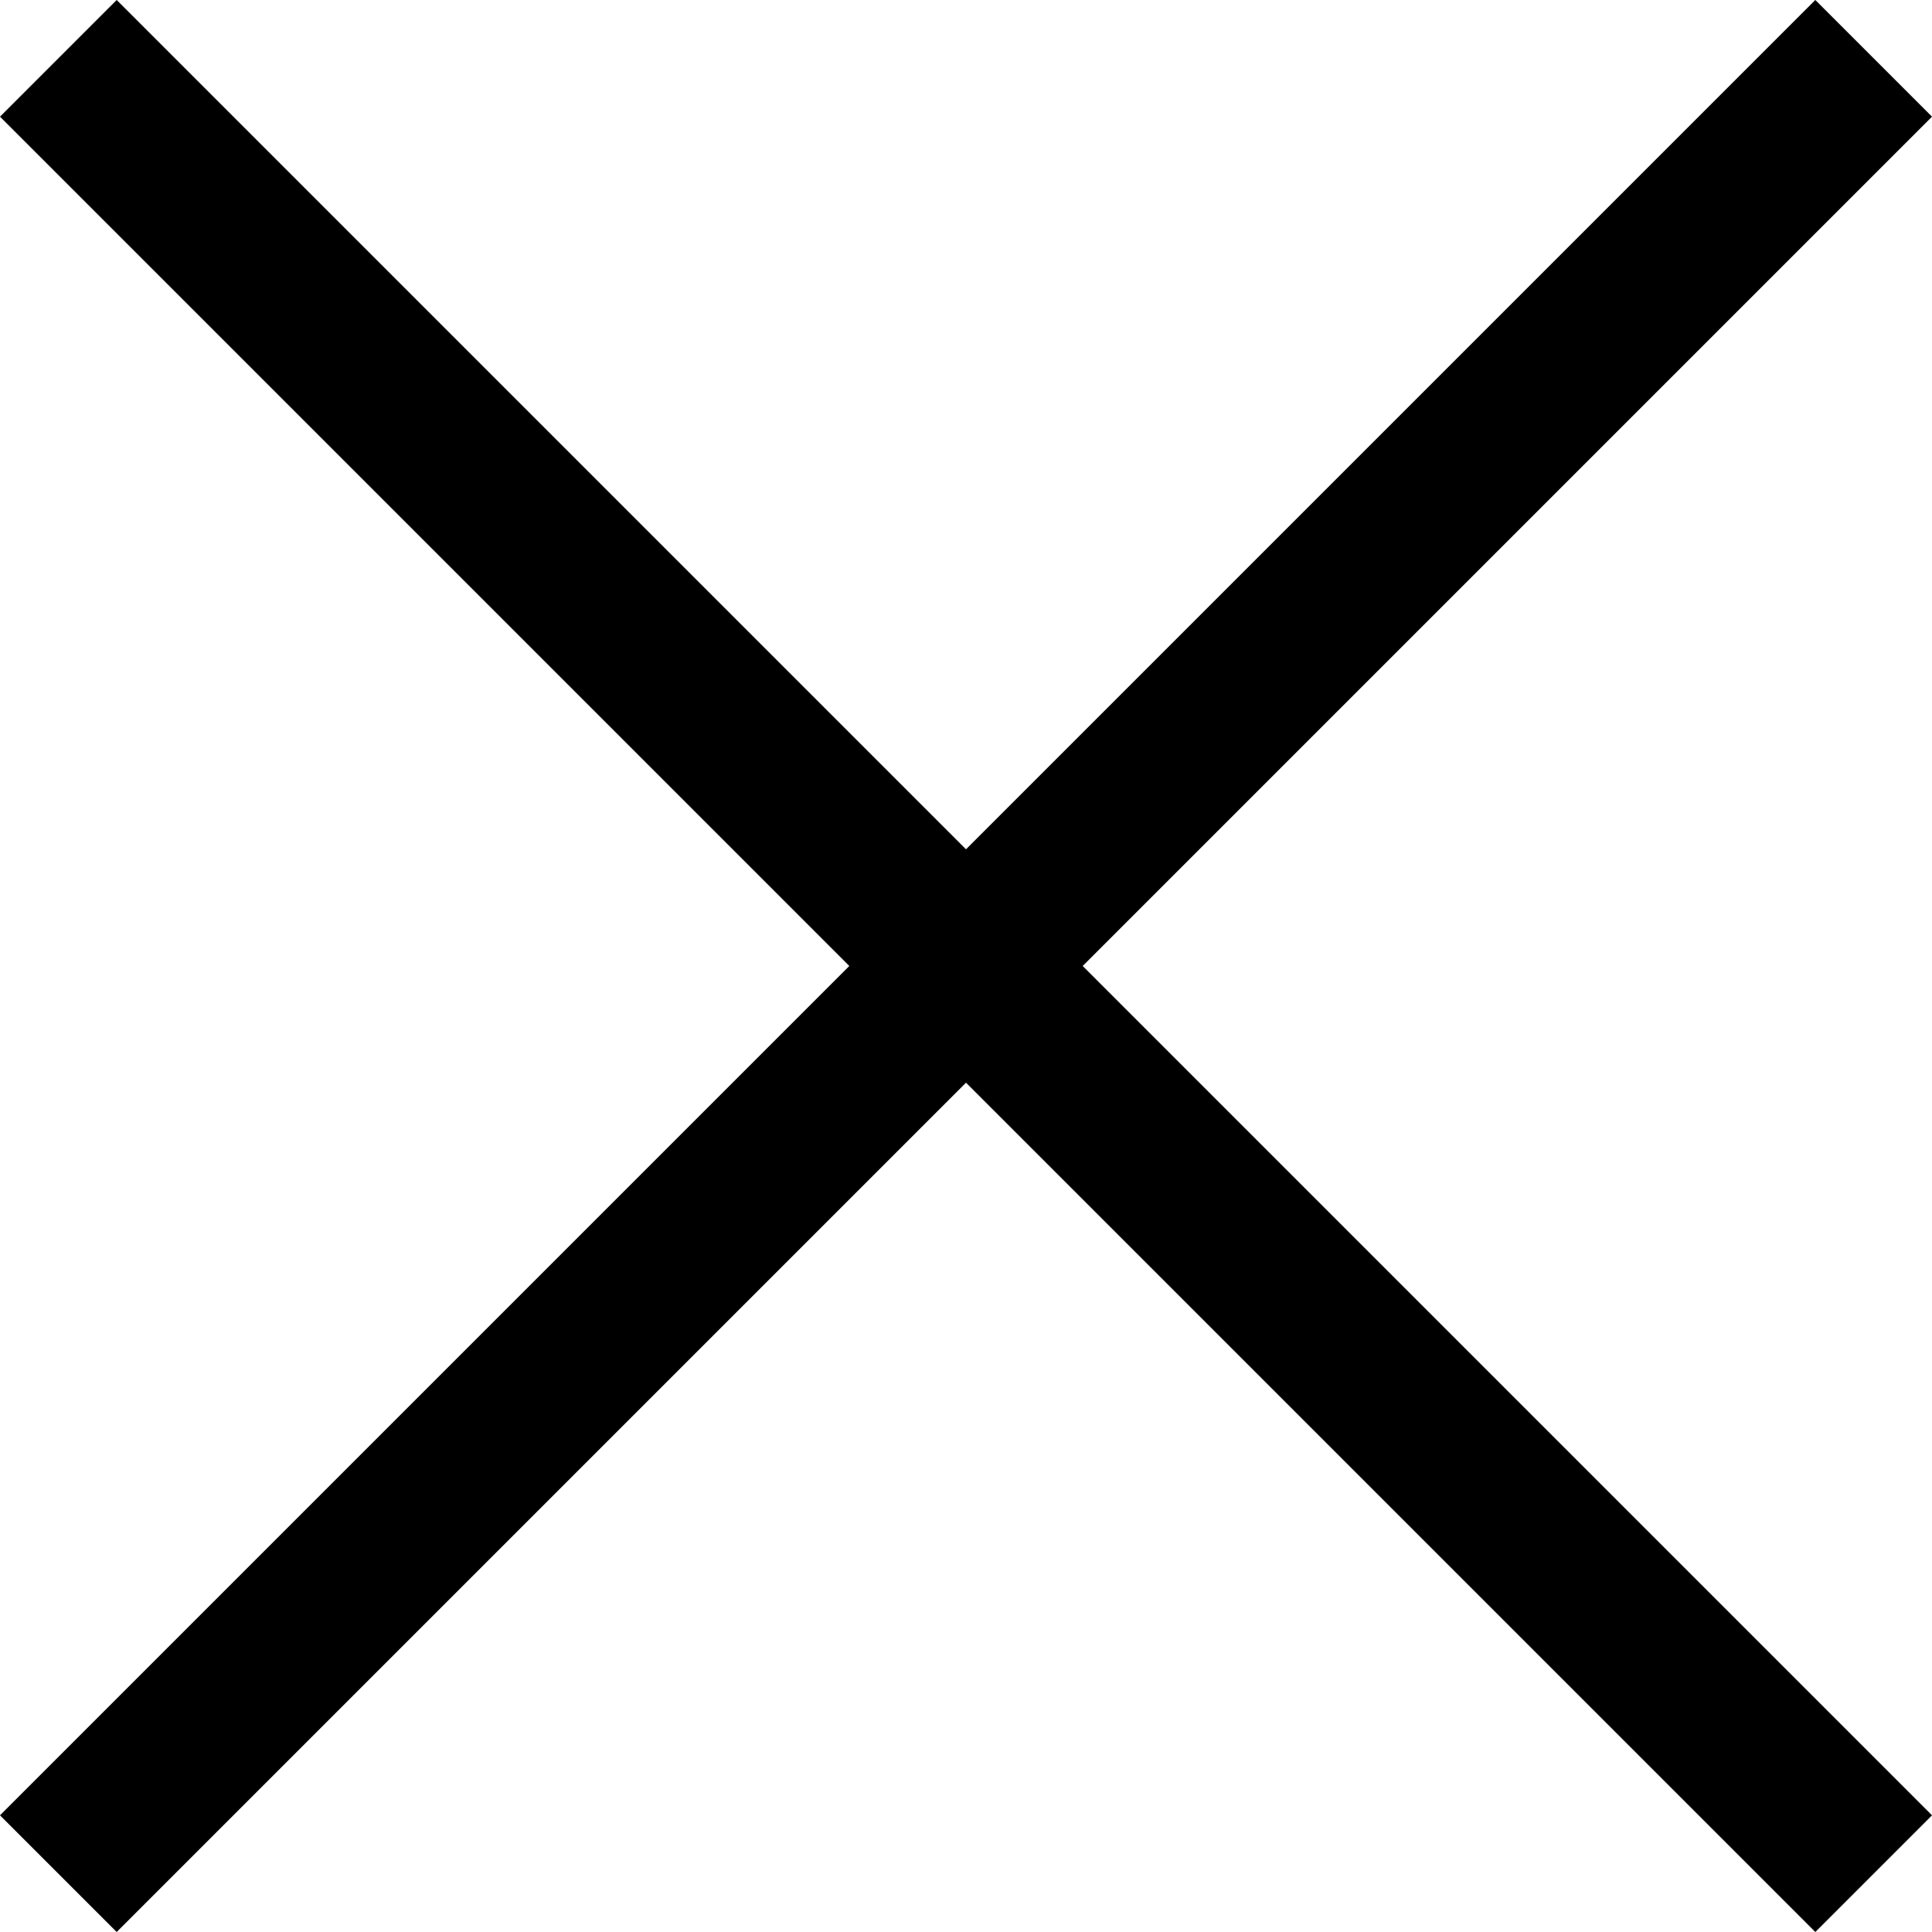 <svg xmlns="http://www.w3.org/2000/svg" width="23.414" height="23.414" viewBox="0 0 23.414 23.414">
    <line  data-name="Line 73" x2="22" y2="22" transform="translate(0.707 0.707)" fill="none" stroke="#000" stroke-width="2"/>
    <path  data-name="Path 22" d="M0,0,11.688,11.688,22,22" transform="translate(22.707 0.707) rotate(90)" fill="none" stroke="#000" stroke-width="2"/>
</svg>